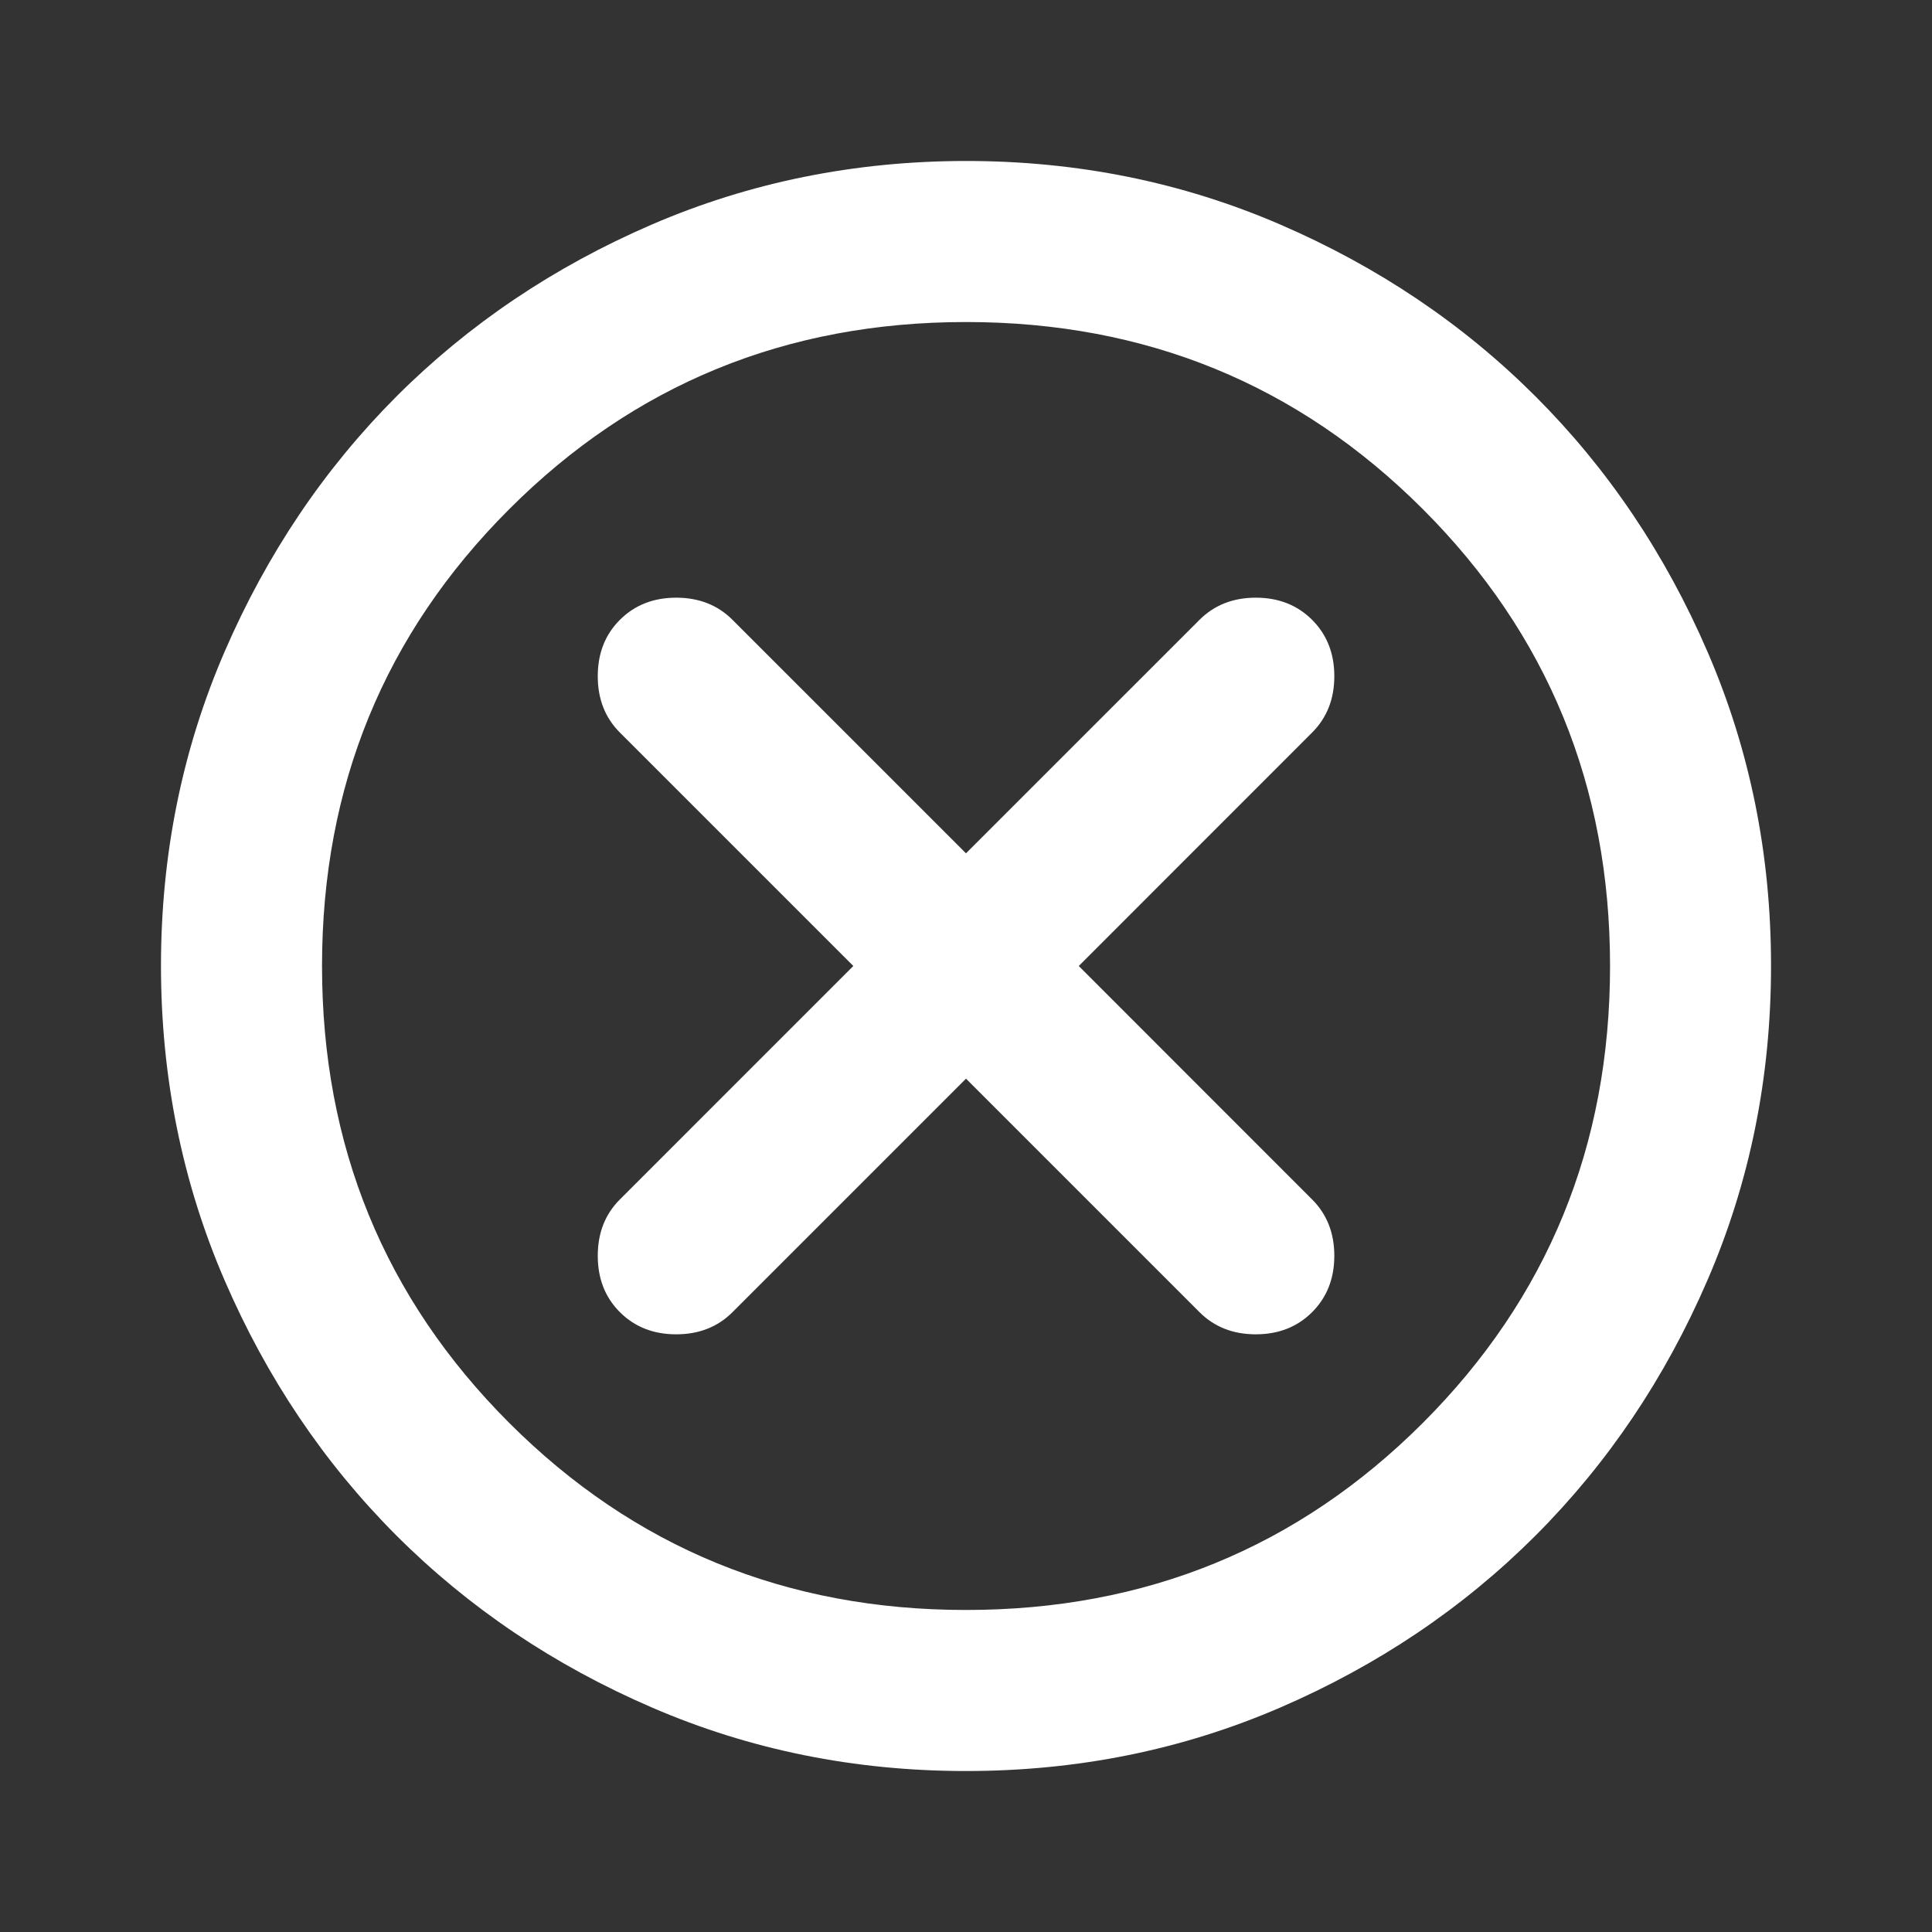 <svg width="25" height="25" viewBox="0 0 25 25" fill="none" xmlns="http://www.w3.org/2000/svg">
<rect x="0" y="0" width="25" height="25" fill="#333333" stroke="none"/>
<path d="M12.5 13.958L15.521 16.979C15.712 17.17 15.955 17.266 16.25 17.266C16.545 17.266 16.788 17.17 16.979 16.979C17.17 16.788 17.266 16.545 17.266 16.25C17.266 15.955 17.17 15.712 16.979 15.521L13.959 12.5L16.979 9.479C17.17 9.288 17.266 9.045 17.266 8.75C17.266 8.455 17.17 8.212 16.979 8.021C16.788 7.83 16.545 7.734 16.25 7.734C15.955 7.734 15.712 7.83 15.521 8.021L12.5 11.042L9.479 8.021C9.288 7.83 9.045 7.734 8.75 7.734C8.455 7.734 8.212 7.83 8.021 8.021C7.83 8.212 7.735 8.455 7.735 8.75C7.735 9.045 7.83 9.288 8.021 9.479L11.042 12.5L8.021 15.521C7.83 15.712 7.735 15.955 7.735 16.25C7.735 16.545 7.83 16.788 8.021 16.979C8.212 17.17 8.455 17.266 8.75 17.266C9.045 17.266 9.288 17.17 9.479 16.979L12.5 13.958ZM12.5 22.917C11.059 22.917 9.705 22.643 8.438 22.096C7.17 21.549 6.068 20.807 5.13 19.87C4.193 18.932 3.451 17.83 2.904 16.562C2.358 15.295 2.084 13.941 2.083 12.5C2.083 11.059 2.357 9.705 2.904 8.438C3.452 7.17 4.194 6.068 5.13 5.13C6.068 4.193 7.17 3.451 8.438 2.904C9.705 2.358 11.059 2.084 12.5 2.083C13.941 2.083 15.295 2.357 16.563 2.904C17.83 3.451 18.933 4.193 19.87 5.13C20.808 6.068 21.55 7.17 22.097 8.438C22.644 9.705 22.918 11.059 22.917 12.5C22.917 13.941 22.643 15.295 22.096 16.562C21.549 17.83 20.807 18.932 19.87 19.87C18.933 20.807 17.83 21.55 16.563 22.097C15.295 22.644 13.941 22.917 12.5 22.917ZM12.5 20.833C14.827 20.833 16.797 20.026 18.412 18.412C20.026 16.797 20.834 14.826 20.834 12.5C20.834 10.174 20.026 8.203 18.412 6.589C16.797 4.974 14.827 4.167 12.5 4.167C10.174 4.167 8.203 4.974 6.589 6.589C4.974 8.203 4.167 10.174 4.167 12.5C4.167 14.826 4.974 16.797 6.589 18.412C8.203 20.026 10.174 20.833 12.5 20.833Z" fill="white"/>
</svg>
